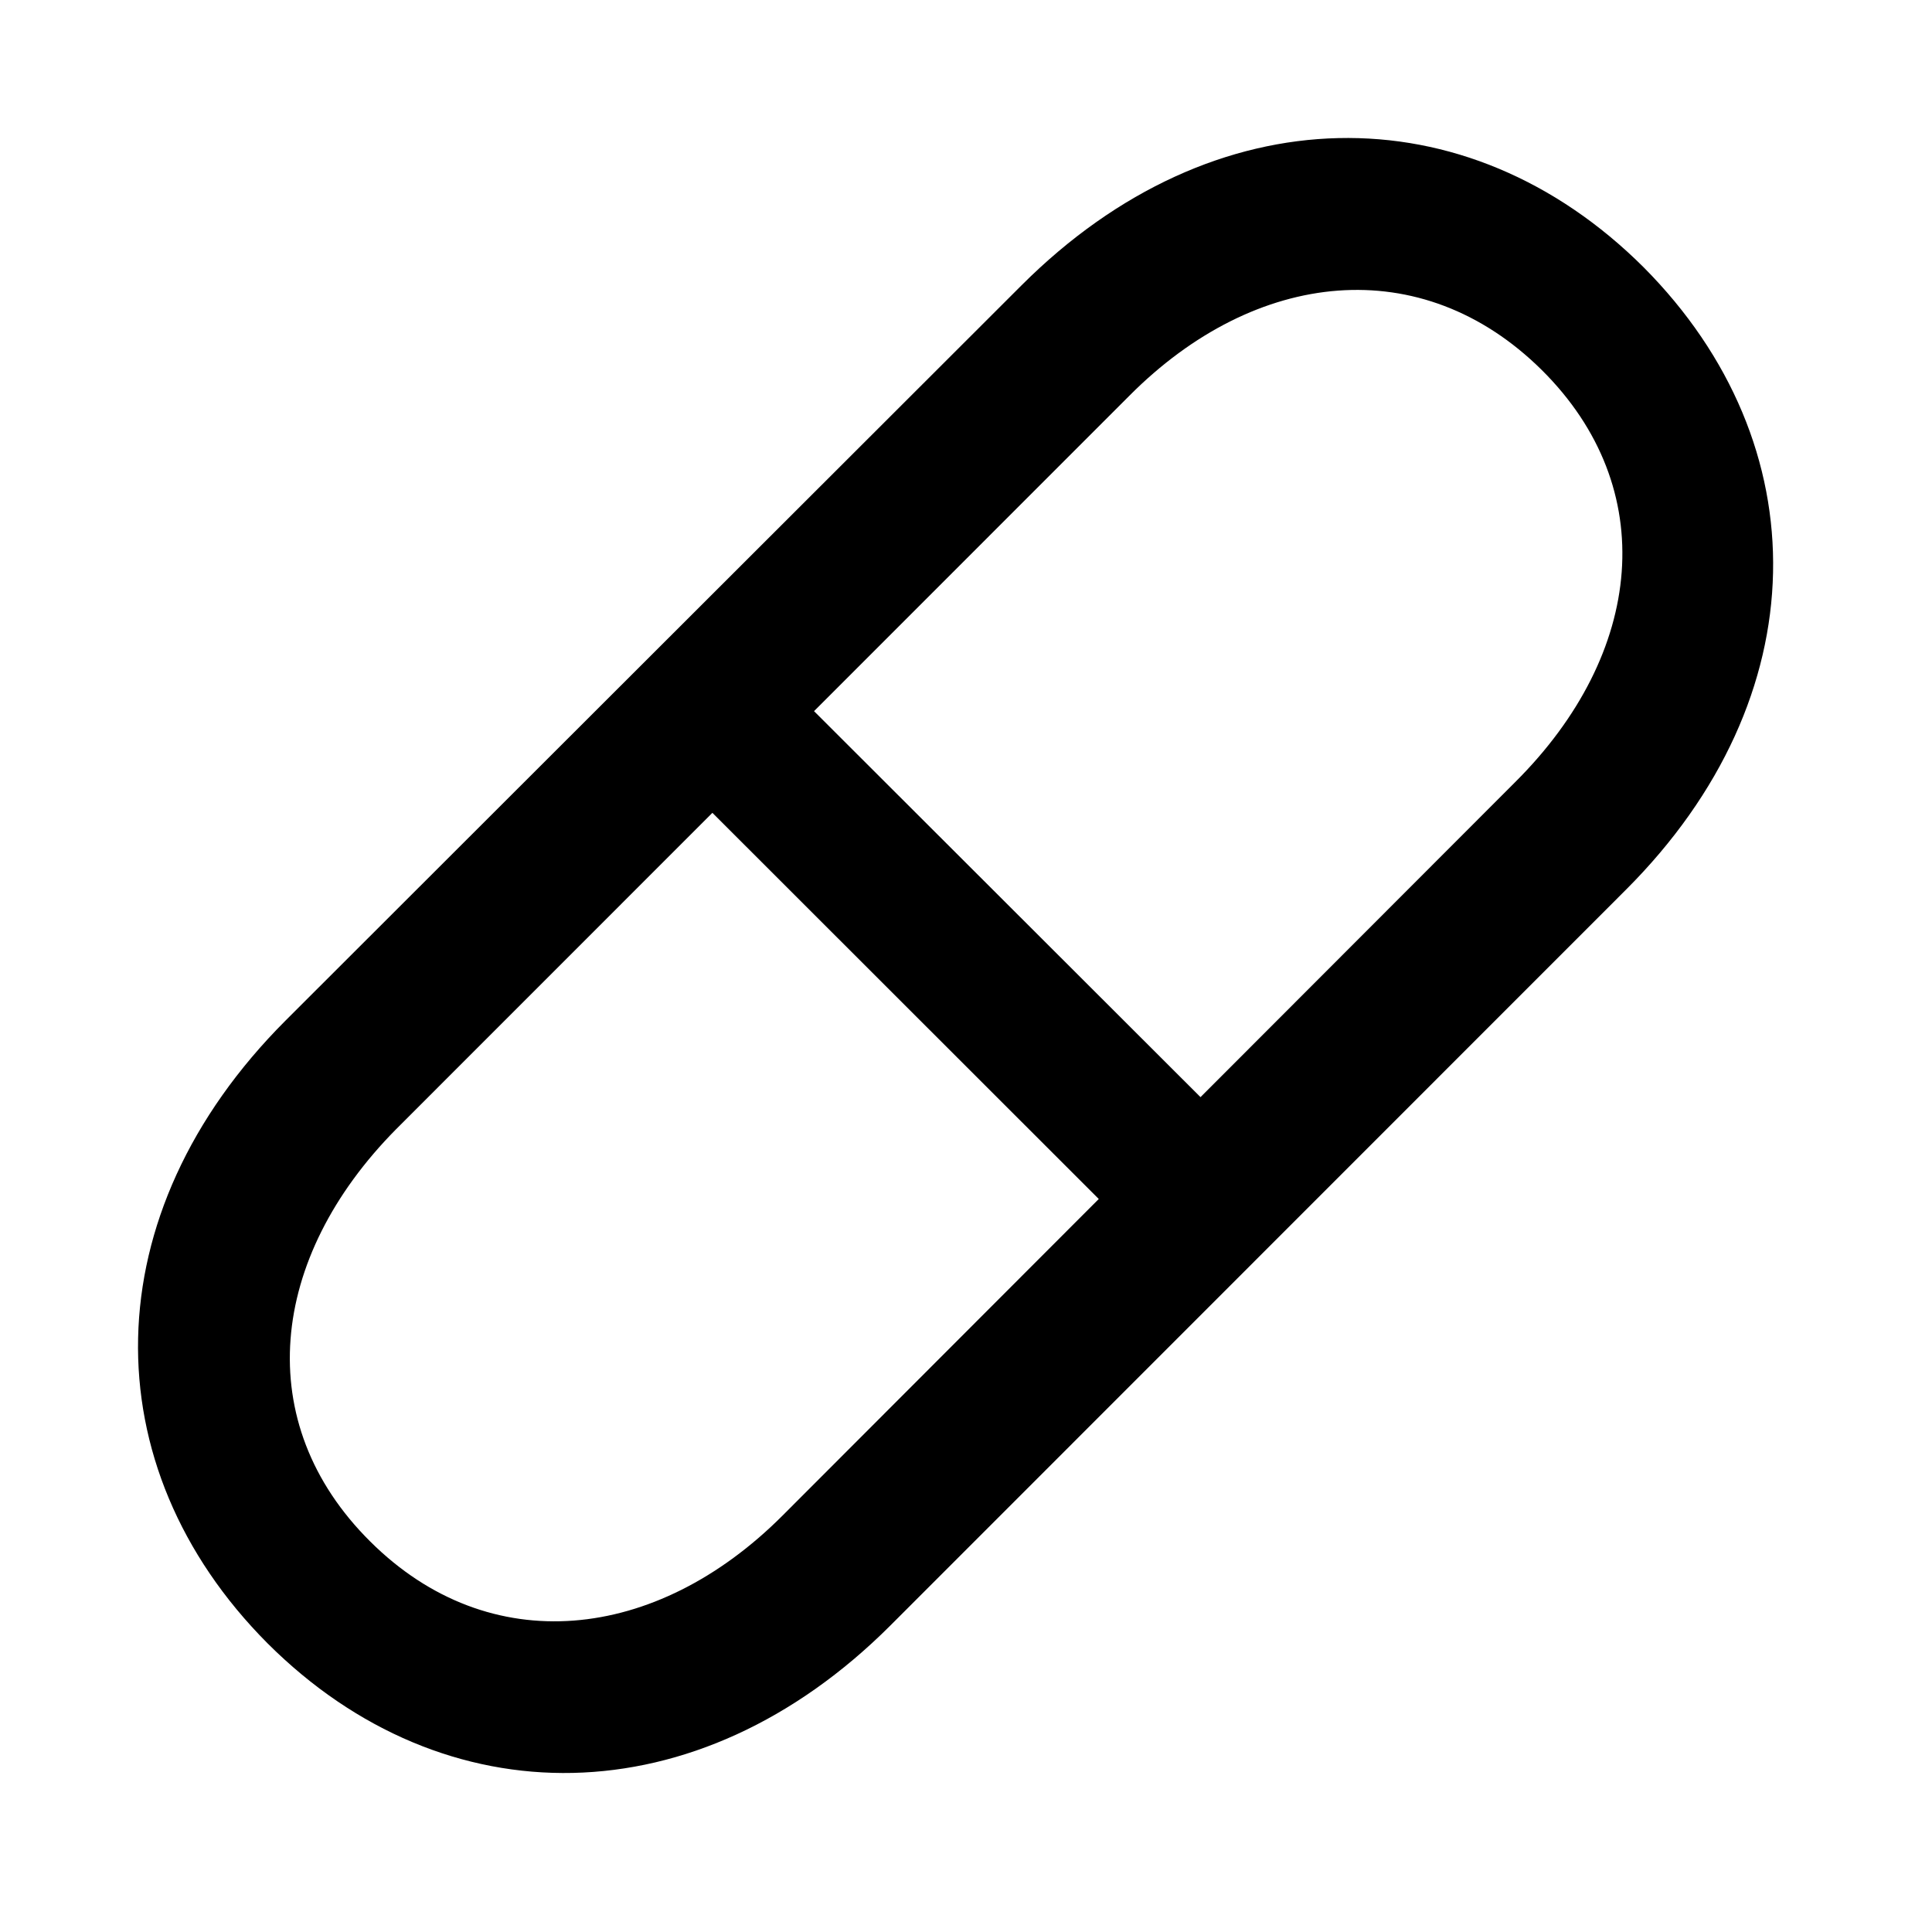 <svg width="28" height="28" viewBox="0 0 28 28" fill="none" xmlns="http://www.w3.org/2000/svg">
<path d="M3.878 23.817C6.44 26.374 10.108 26.353 12.905 23.557L23.566 12.893C26.355 10.105 26.373 6.441 23.821 3.874C21.256 1.317 17.59 1.35 14.804 4.136L4.14 14.789C1.342 17.587 1.323 21.251 3.878 23.817ZM5.365 22.34C3.635 20.622 3.892 18.233 5.741 16.365L16.368 5.735C18.201 3.892 20.604 3.641 22.343 5.361C24.071 7.074 23.836 9.468 21.958 11.336L11.34 21.966C9.507 23.801 7.094 24.062 5.365 22.34ZM9.534 10.99L16.618 18.07L18.098 16.599L10.998 9.508L9.534 10.99Z" fill="black"/>
</svg>

